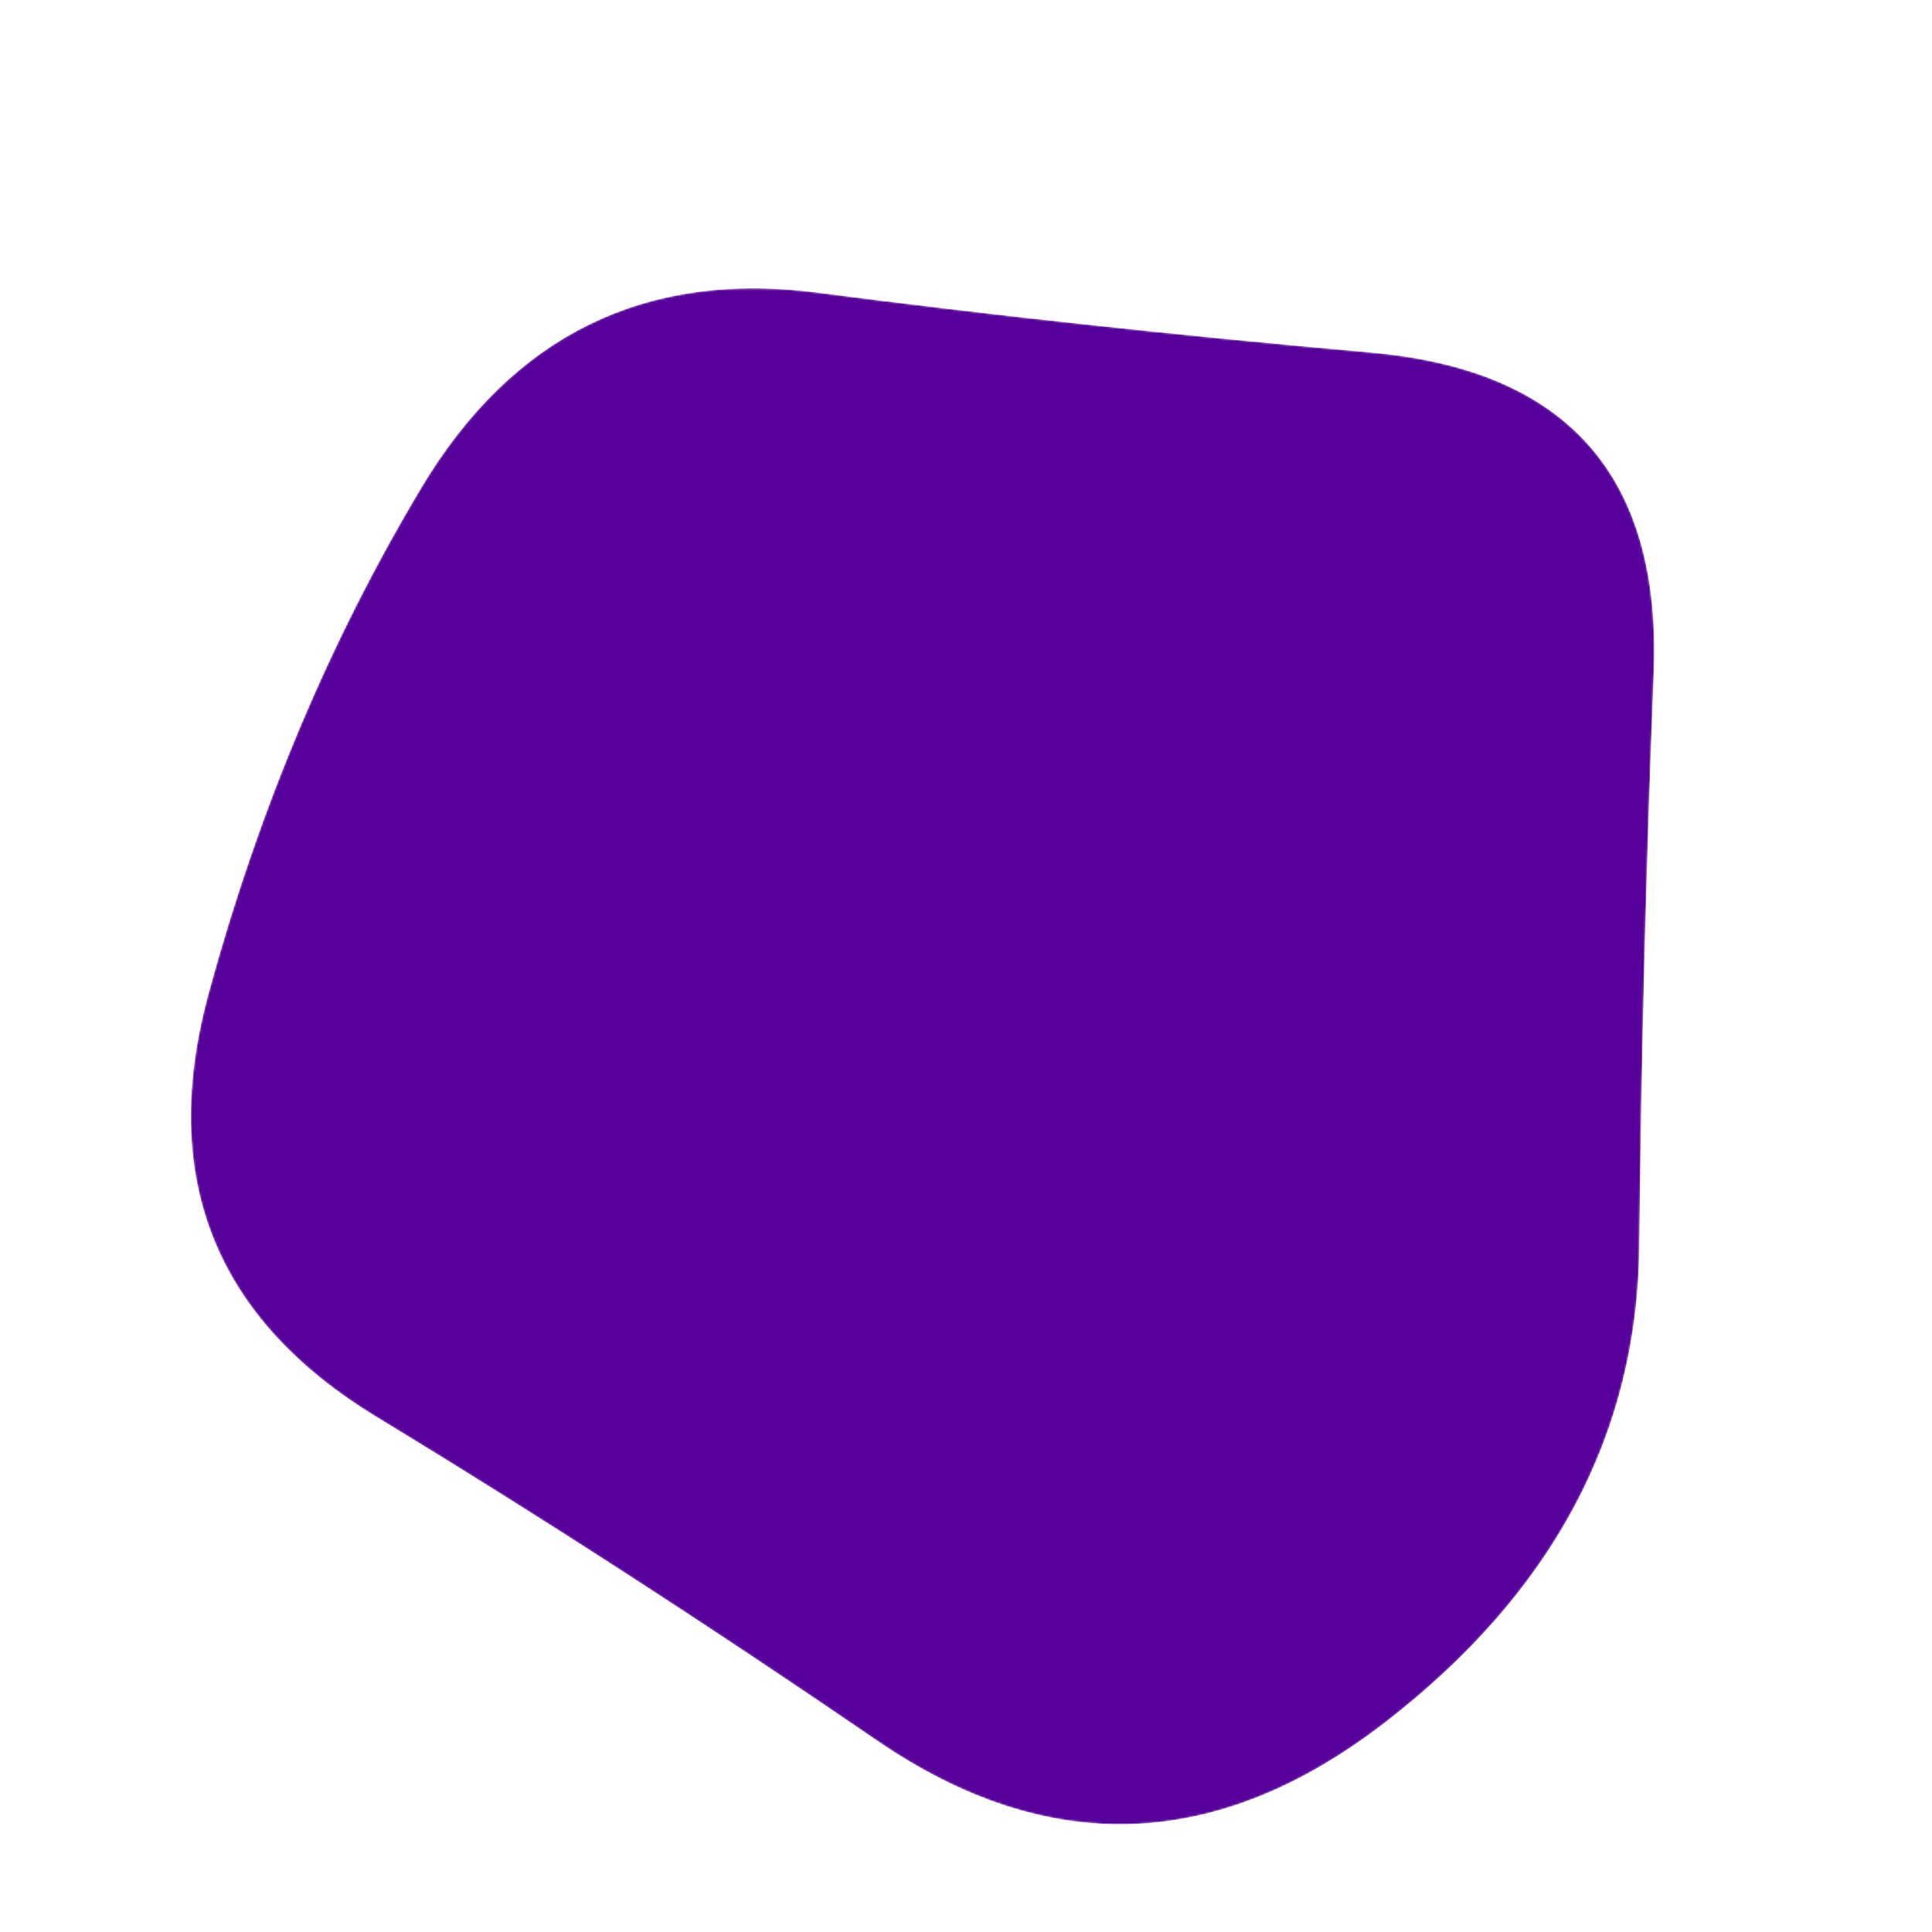<svg width="1000" height="1000" viewBox="0 0 1000 1000" fill="none" xmlns="http://www.w3.org/2000/svg">
<mask id="mask0_604_20965" style="mask-type:luminance" maskUnits="userSpaceOnUse" x="98" y="149" width="759" height="796">
<path d="M848.5 645.5C847.5 742.5 803.667 824.5 717 891.5C630.333 958.5 542.667 961.667 454 901C365.333 840.333 279 784.5 195 733.5C111 682.5 82 609.333 108 514C134 418.667 170.667 331.5 218 252.5C265.333 173.5 333.833 139.833 423.5 151.5C513.167 163.167 608.667 173.5 710 182.5C811.333 191.5 860 246.667 856 348C852 449.333 849.5 548.5 848.5 645.5Z" fill="white"/>
</mask>
<g mask="url(#mask0_604_20965)">
<path d="M848.5 645.5C847.5 742.5 803.667 824.5 717 891.5C630.333 958.5 542.667 961.667 454 901C365.333 840.333 279 784.5 195 733.5C111 682.5 82 609.333 108 514C134 418.667 170.667 331.5 218 252.5C265.333 173.5 333.833 139.833 423.5 151.5C513.167 163.167 608.667 173.5 710 182.5C811.333 191.5 860 246.667 856 348C852 449.333 849.5 548.5 848.5 645.5Z" fill="#57009B"/>
</g>
</svg>
